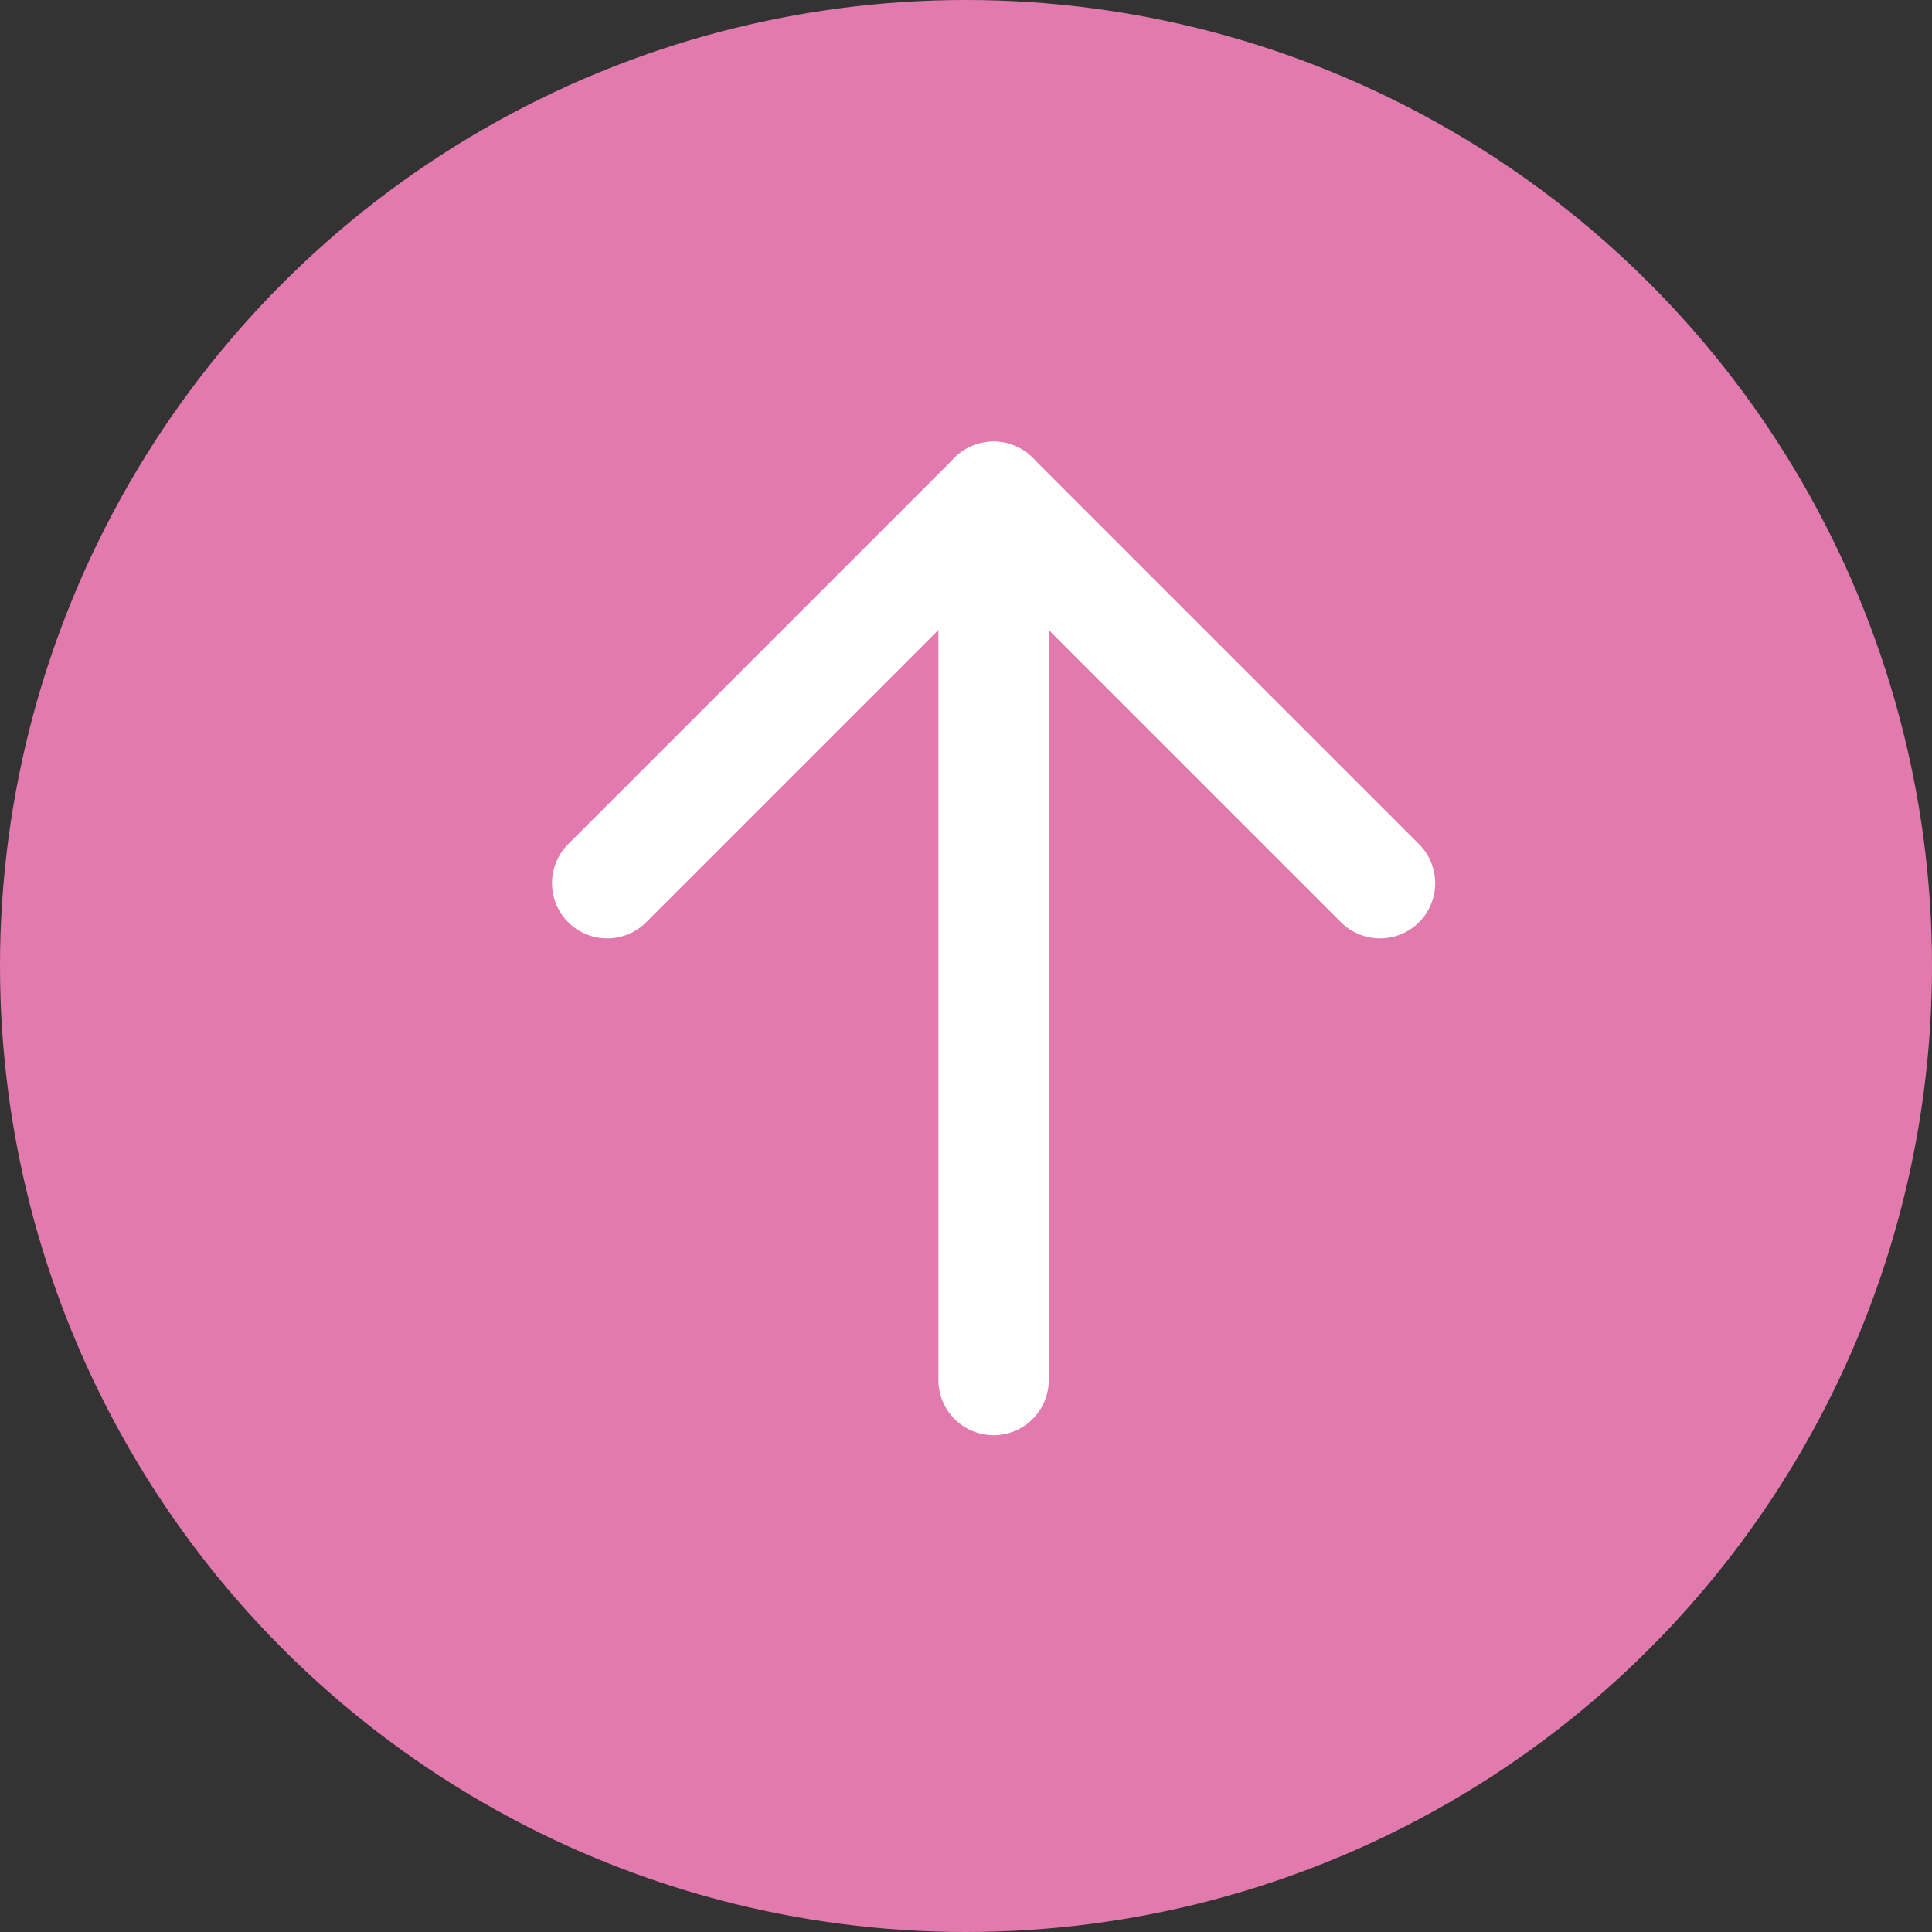 <svg width="35" height="35" viewBox="0 0 35 35" fill="none" xmlns="http://www.w3.org/2000/svg">
<rect x="0" y="0" width="35" height="35" fill="#333333" stroke="none"/>
<circle cx="17.5" cy="17.5" r="17.5" fill="#E37AAD"/>
<path d="M18 25V9" stroke="white" stroke-width="2" stroke-linecap="round" stroke-linejoin="round"/>
<path d="M11 16L18 9L25 16" stroke="white" stroke-width="2" stroke-linecap="round" stroke-linejoin="round"/>
</svg>
